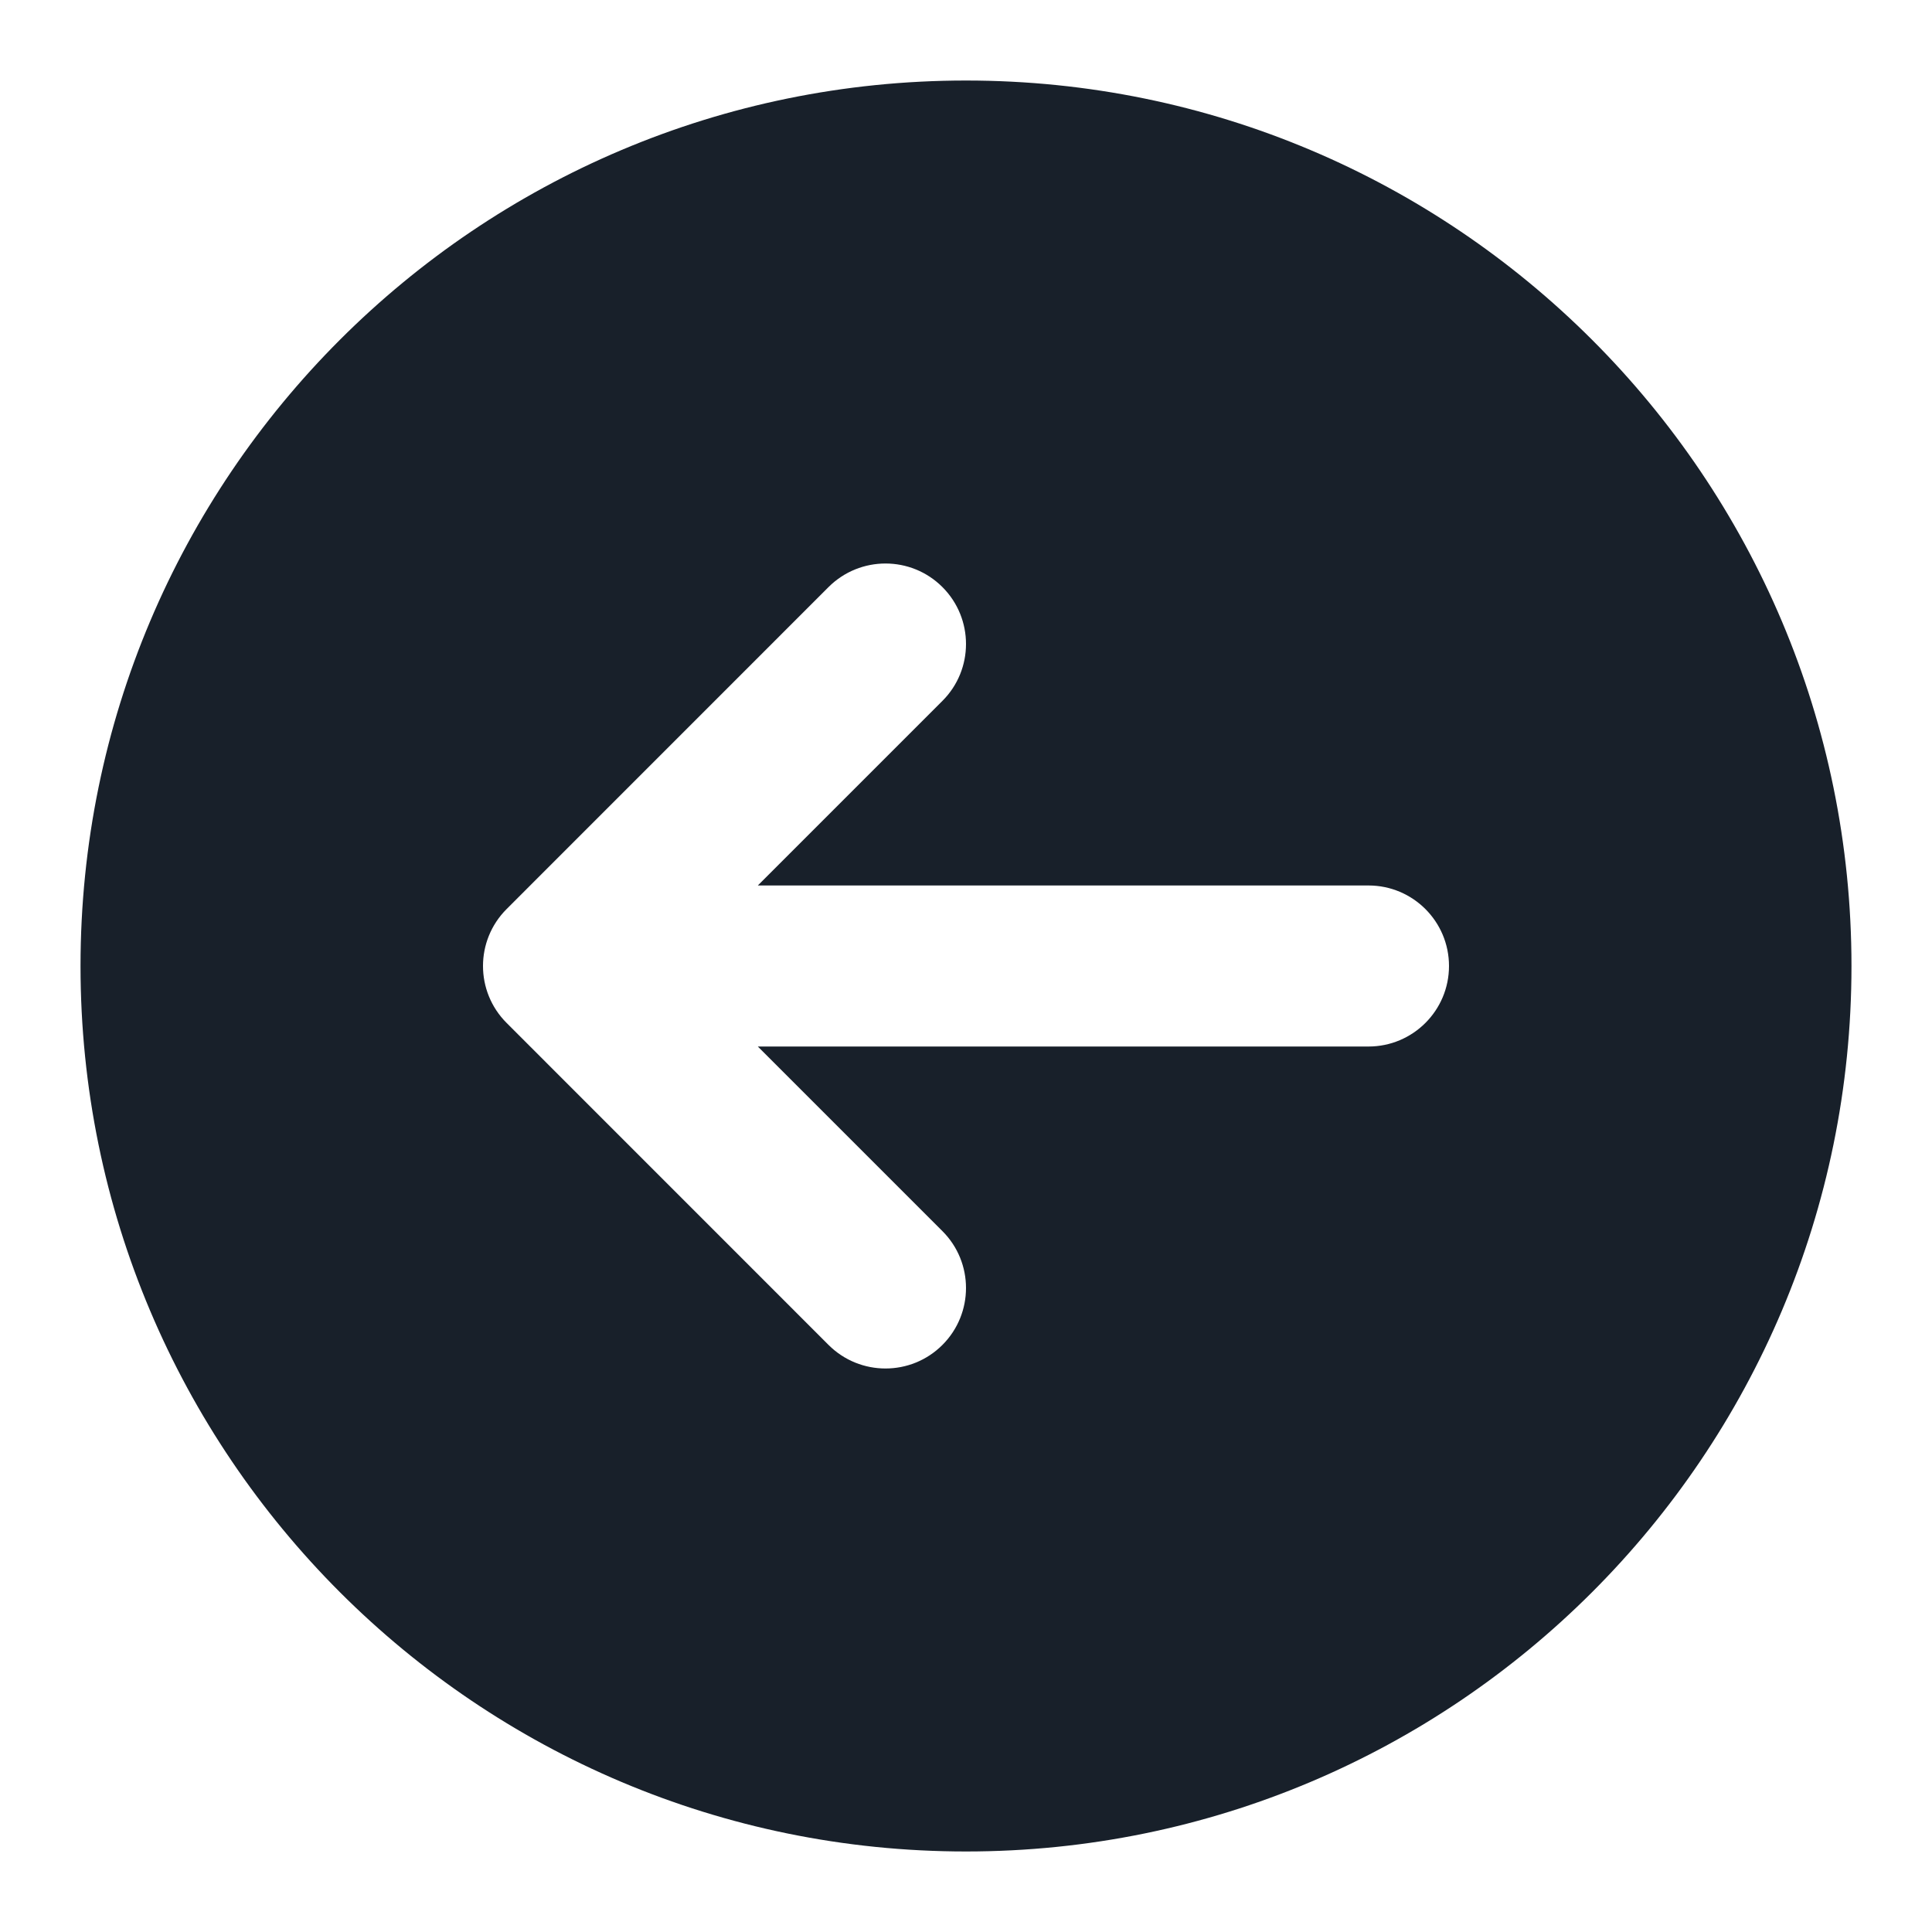 <svg width="28" height="28" viewBox="0 0 28 28" fill="none" xmlns="http://www.w3.org/2000/svg">
<path fill-rule="evenodd" clip-rule="evenodd" d="M14 26.833C6.912 26.833 1.167 21.088 1.167 14C1.167 6.912 6.912 1.167 14 1.167C21.088 1.167 26.833 6.912 26.833 14C26.833 21.088 21.088 26.833 14 26.833ZM12.008 8.508C12.464 8.053 13.203 8.053 13.658 8.508C14.114 8.964 14.114 9.703 13.658 10.158L10.983 12.833H19.833C20.478 12.833 21 13.356 21 14C21 14.644 20.478 15.167 19.833 15.167H10.983L13.658 17.842C14.114 18.297 14.114 19.036 13.658 19.492C13.203 19.947 12.464 19.947 12.008 19.492L7.342 14.825C6.886 14.369 6.886 13.631 7.342 13.175L12.008 8.508Z" fill="#18202A"/>
</svg>
